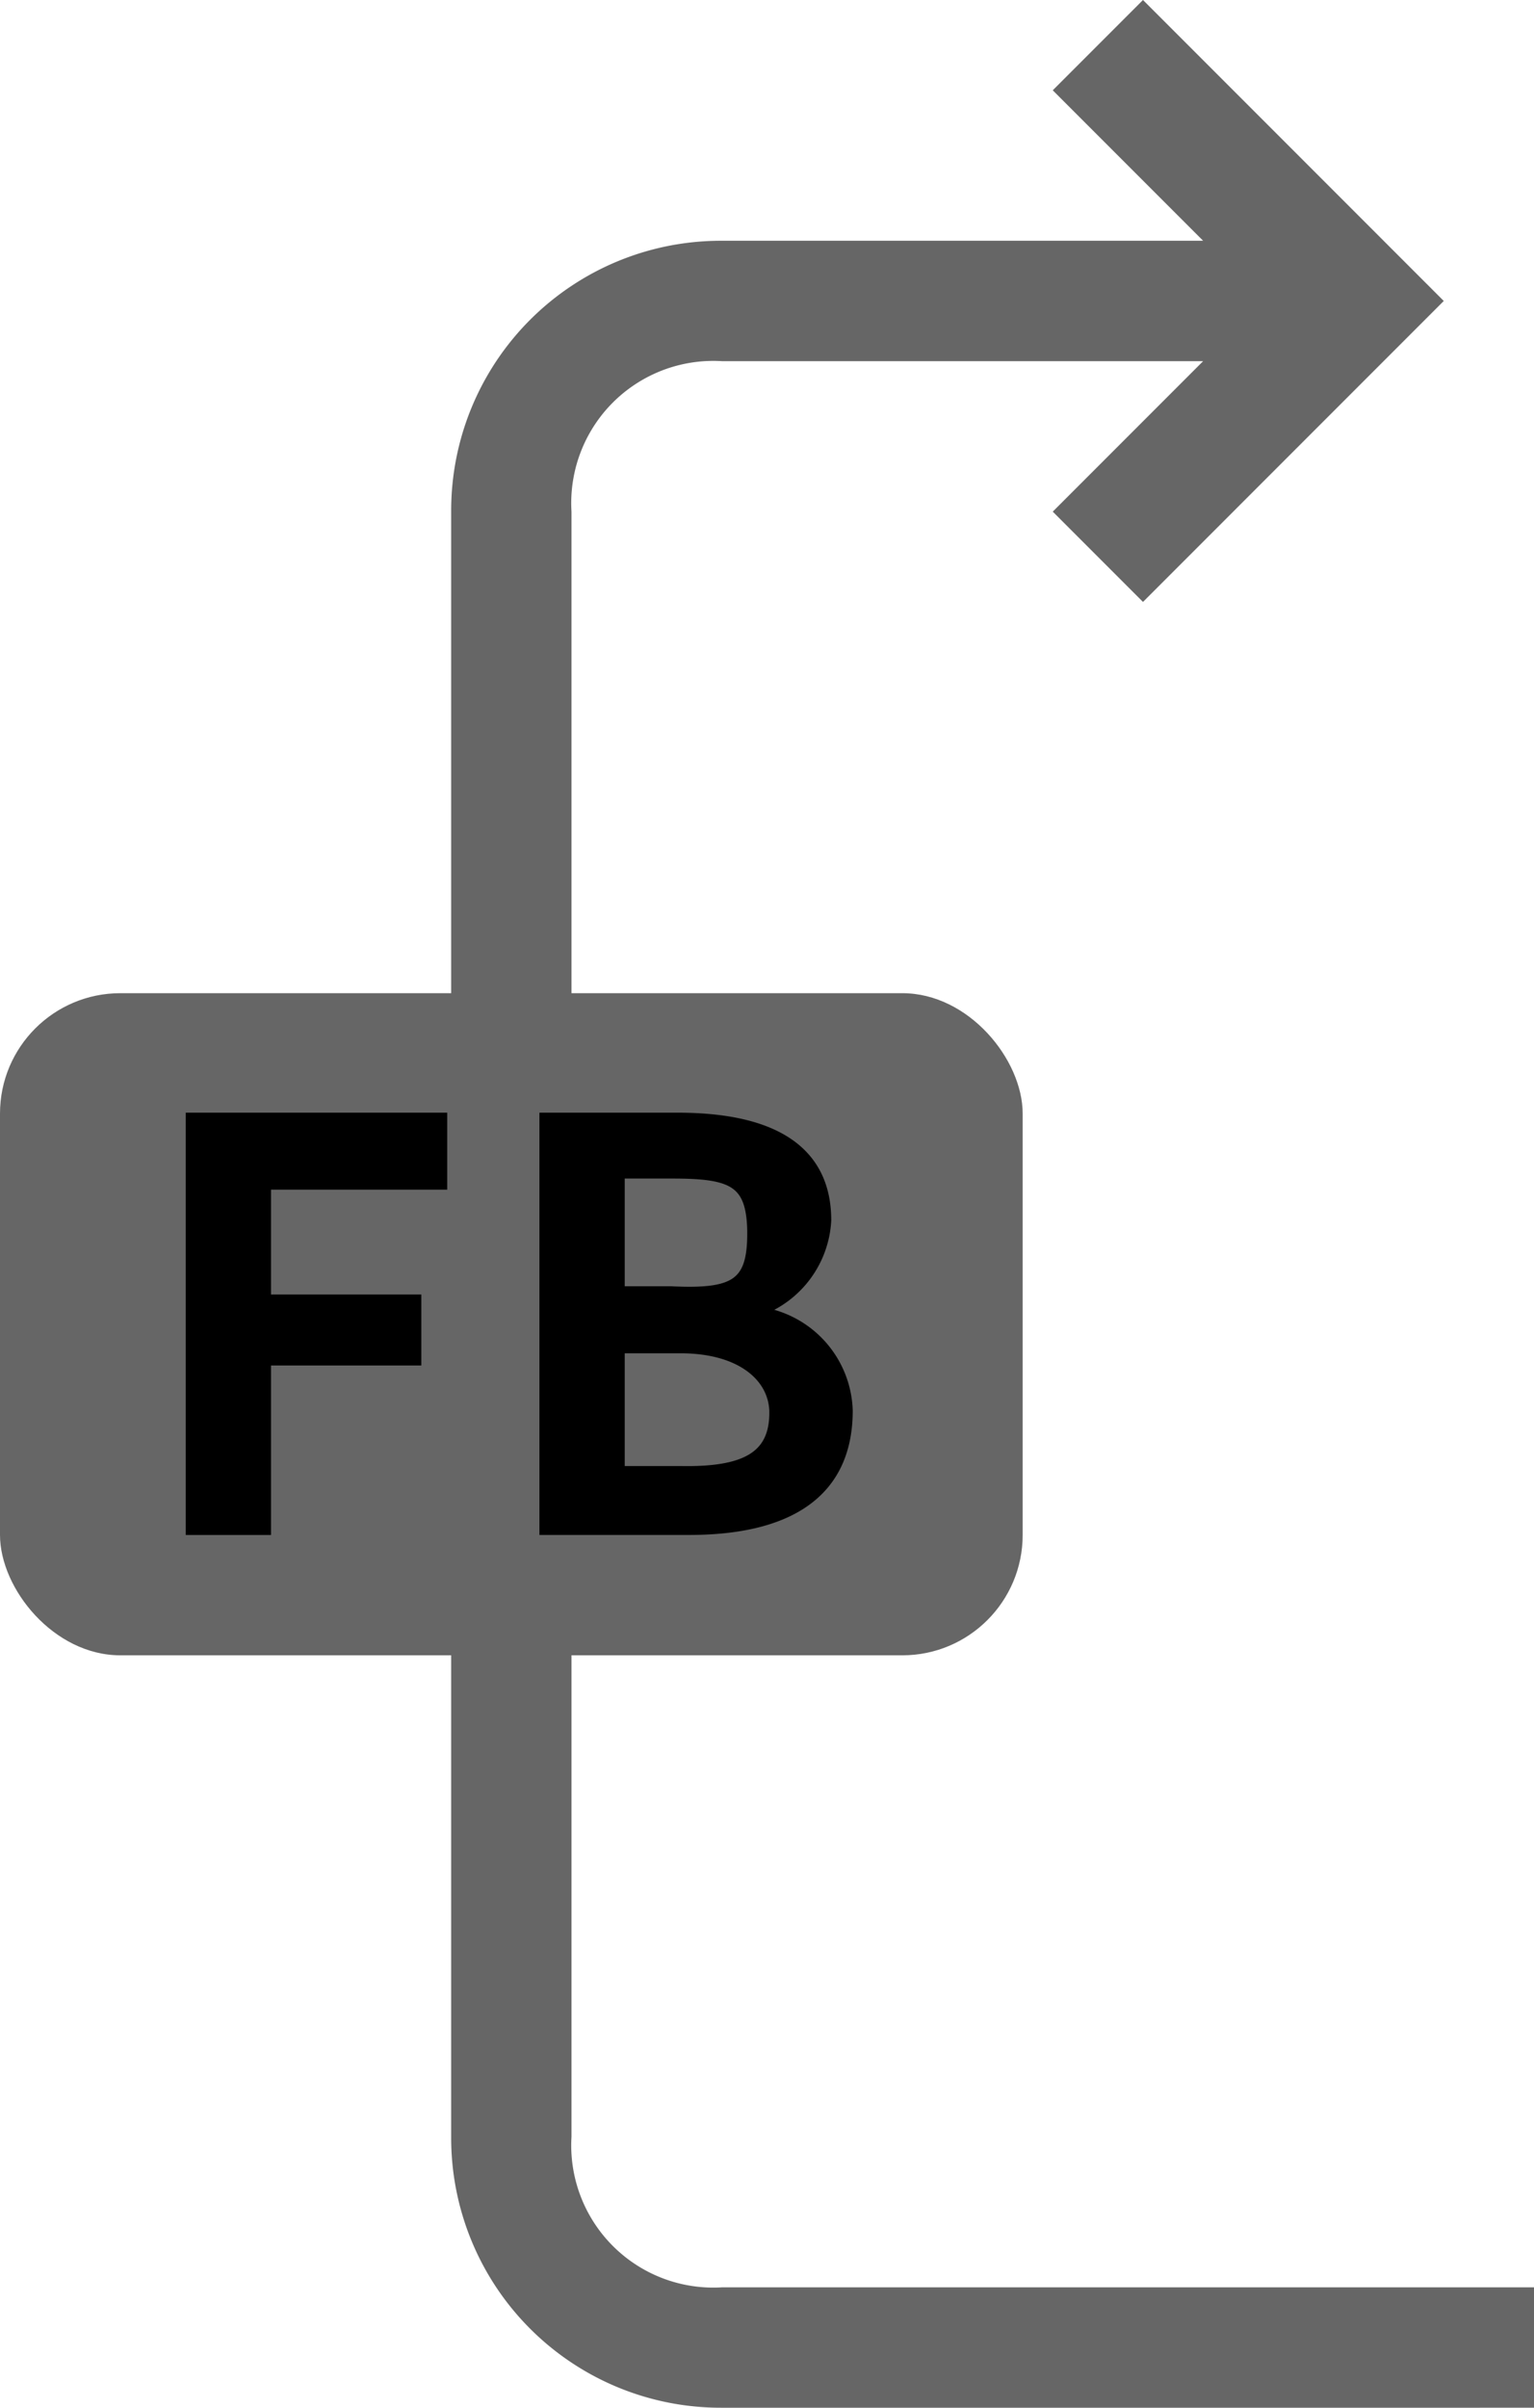 <svg xmlns="http://www.w3.org/2000/svg" width="51" height="80" viewBox="0 0 51 80">
  <defs>
    <style>
      .a {
        fill: #666;
      }

      .b {
        stroke: #000;
        stroke-miterlimit: 10;
        stroke-width: 0.4px;
      }
    </style>
  </defs>
  <title>Layer_FB_A</title>
  <path class="a" d="M24,76H51v4H24a8.963,8.963,0,0,1-9-9V17a8.963,8.963,0,0,1,9-9H40L35,3l3-3L48,10,38,20l-3-3,5-5H24a4.724,4.724,0,0,0-5,5V71A4.724,4.724,0,0,0,24,76Z"/>
  <rect class="a" y="33" width="34" height="22" rx="4" ry="4"/>
  <g>
    <path class="b" d="M14.668,37.17v2.158H8.81v3.884h4.997v1.958H8.81v5.632H6.375V37.17Z"/>
    <path class="b" d="M22.523,37.17c2.834,0,4.913.861,4.913,3.38A3.368,3.368,0,0,1,25.225,43.532v.084a3.389,3.389,0,0,1,2.925,3.254c0,2.75-1.993,3.937-5.27,3.931H18.134V37.17Zm2.52,3.837c0-1.774-.667-2.048-2.688-2.048H20.57v3.979H22.313C24.406,43.039,25.042,42.704,25.042,41.008Zm.735,5.937c0-1.182-1.092-2.179-3.149-2.179H20.57v4.146h2.058C24.688,48.948,25.777,48.477,25.777,46.945Z"/>
  </g>
</svg>
